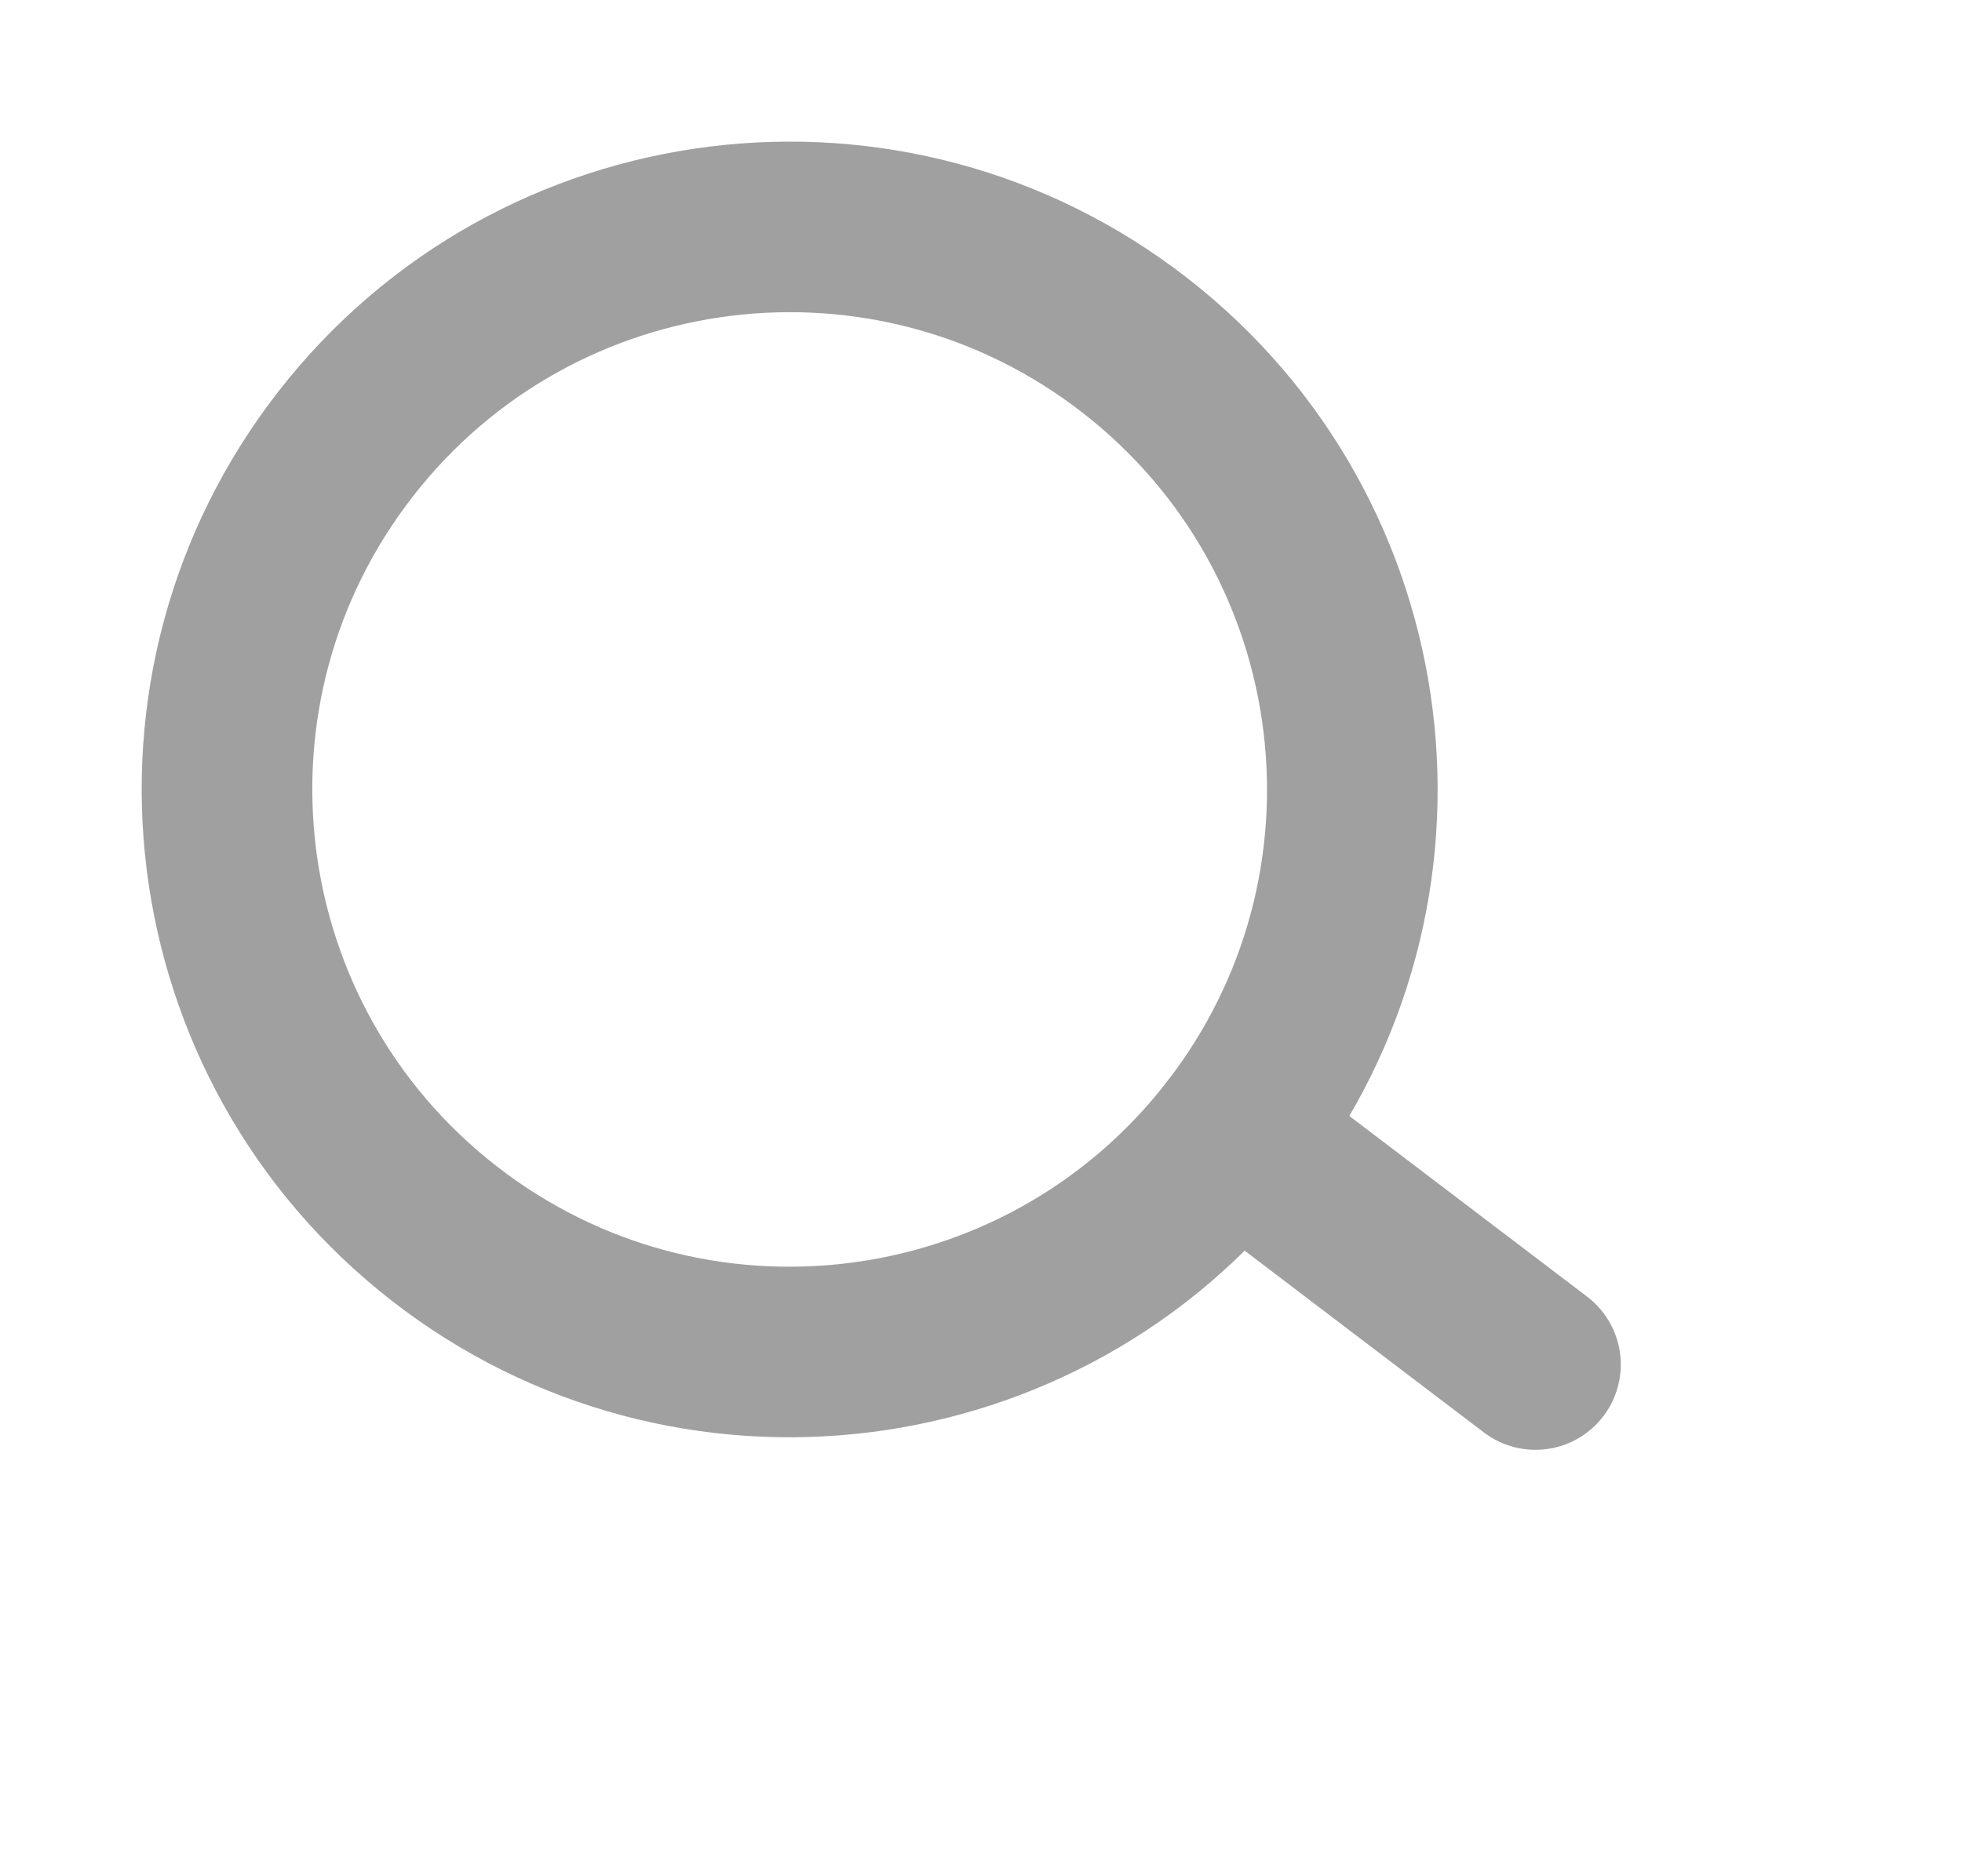 <svg width="23" height="22" viewBox="0 0 23 22" fill="none" xmlns="http://www.w3.org/2000/svg">
<path d="M14.46 13.31C16.699 10.437 16.184 6.292 13.31 4.054C10.437 1.815 6.292 2.329 4.054 5.203C1.815 8.077 2.33 12.221 5.203 14.46C8.077 16.699 12.221 16.184 14.46 13.31Z" stroke="#A0A0A0" stroke-width="2" stroke-linecap="round" stroke-linejoin="round"/>
<path d="M14.461 13.31L18 16" stroke="#A0A0A0" stroke-width="2" stroke-linecap="round" stroke-linejoin="round"/>
</svg>
